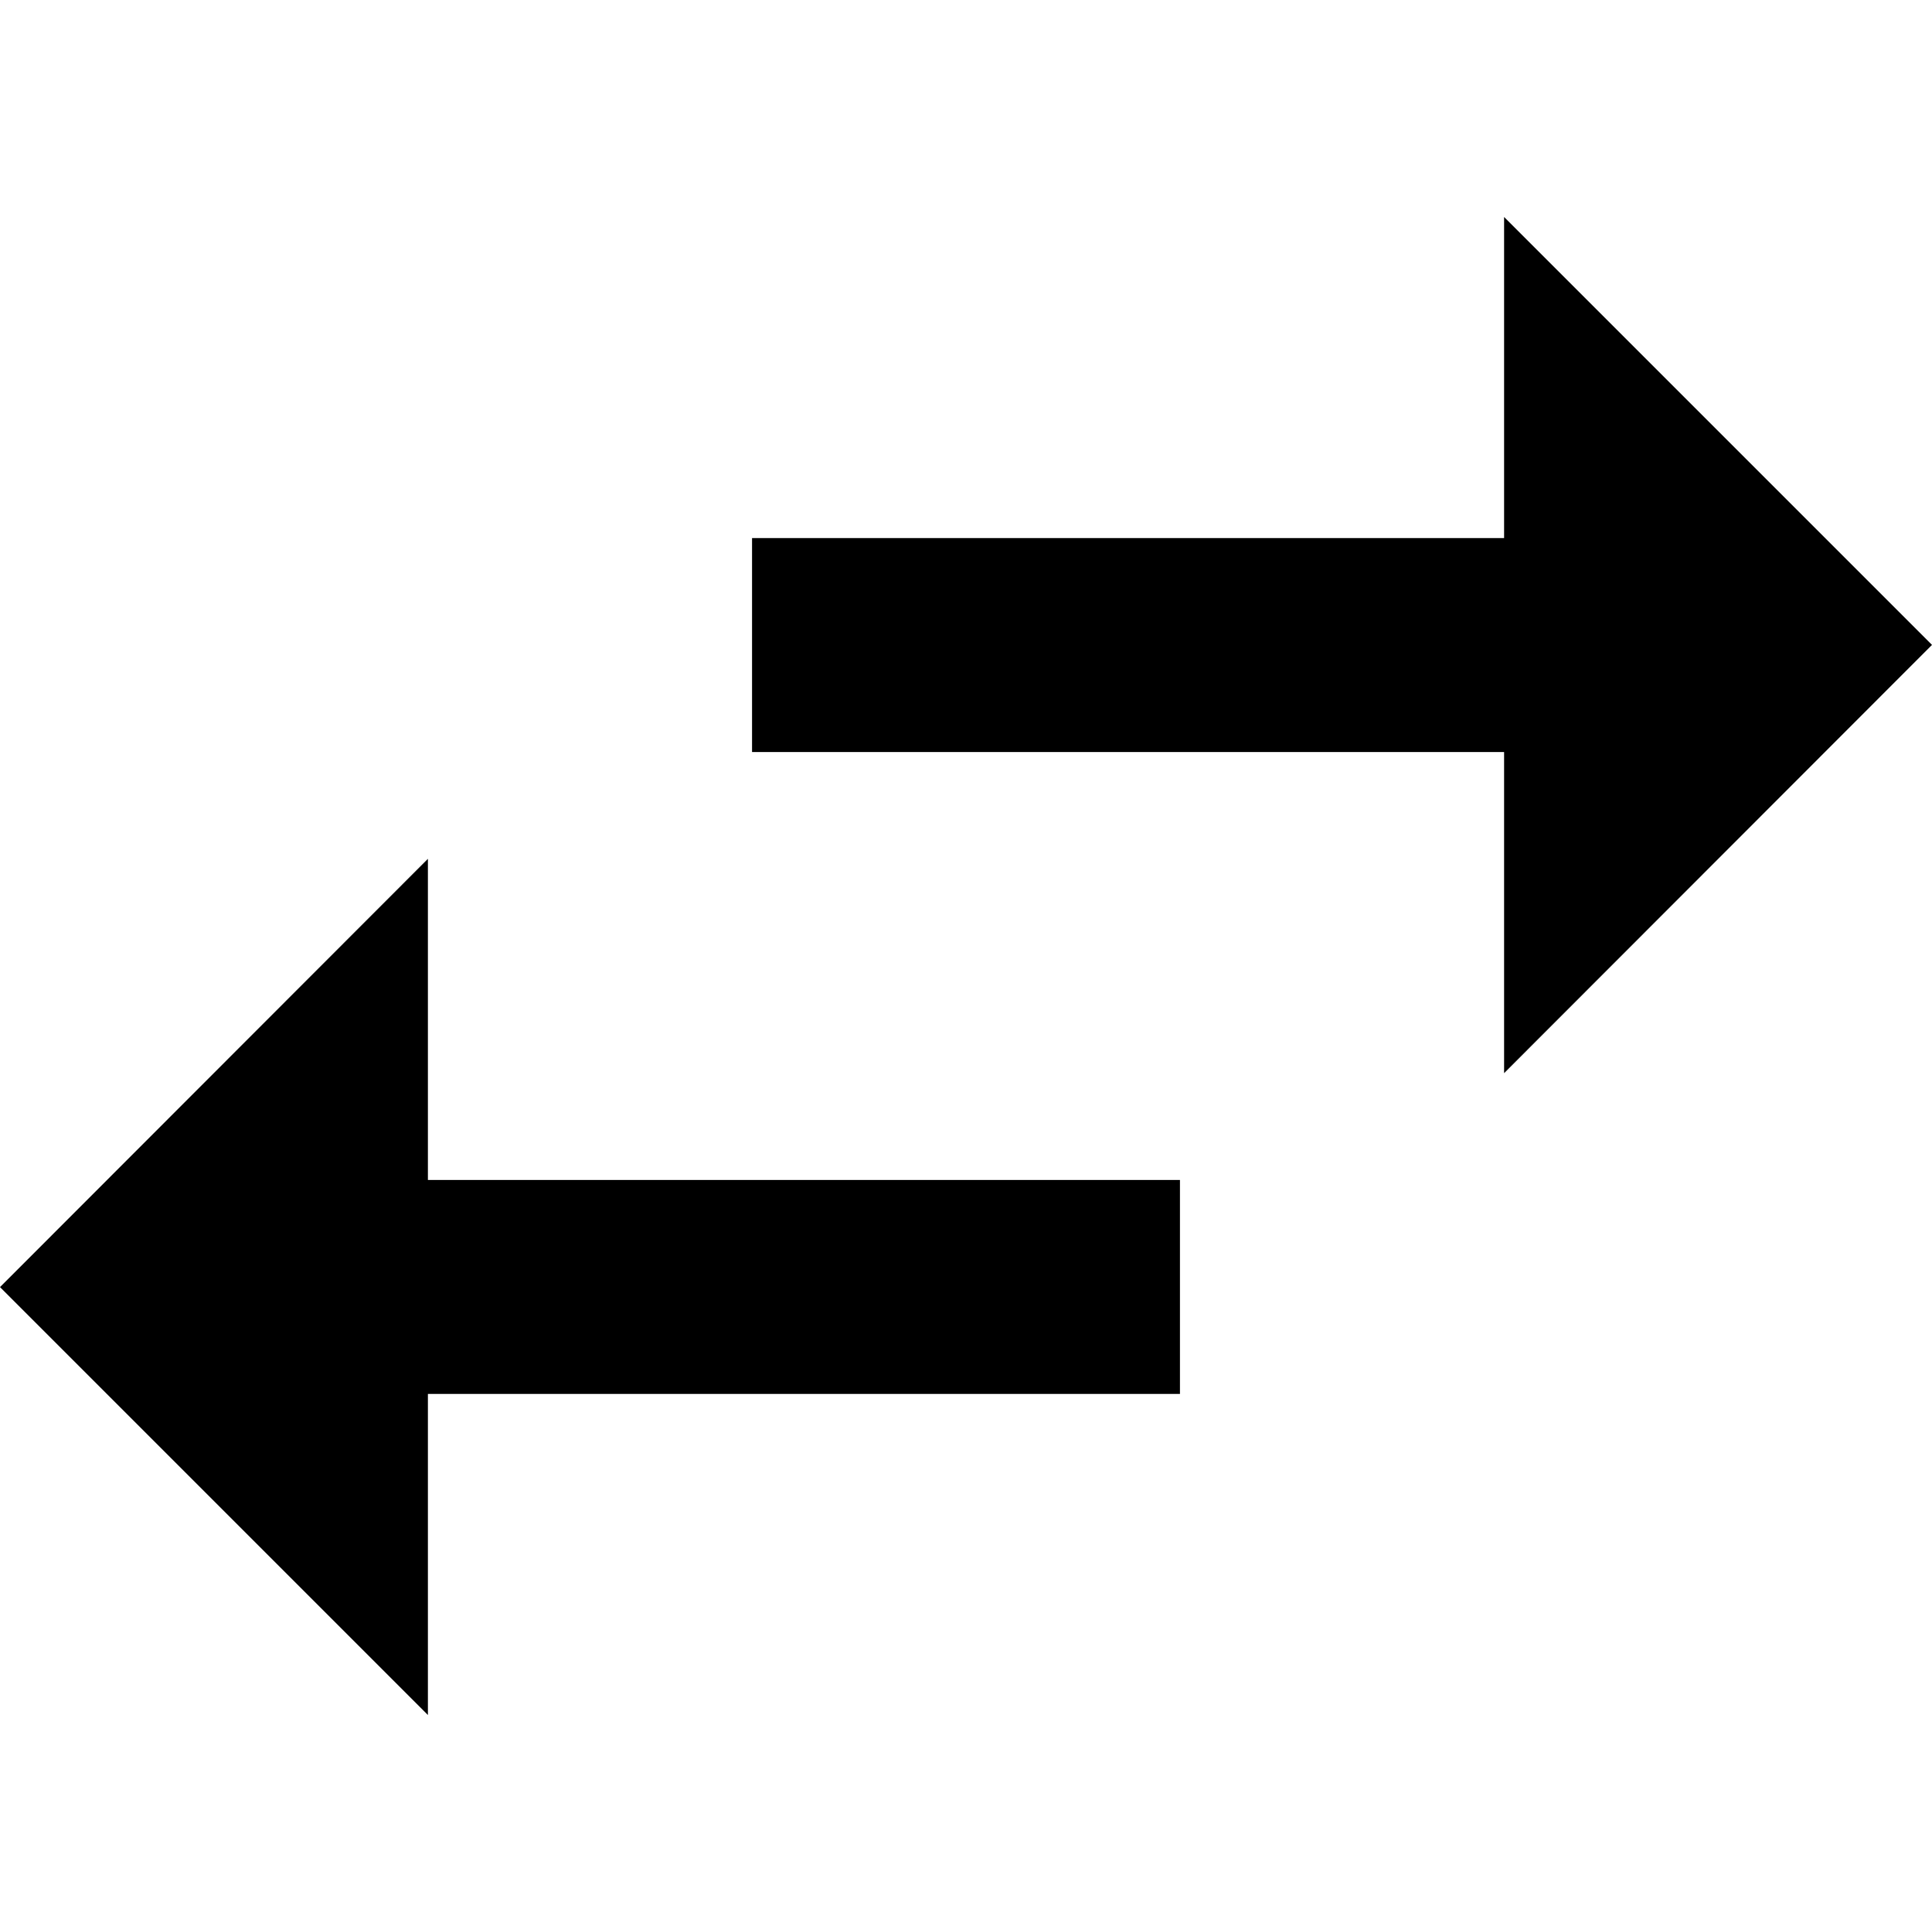 <svg version="1.1" id="Layer_1" xmlns="http://www.w3.org/2000/svg" xmlns:xlink="http://www.w3.org/1999/xlink" x="0px" y="0px"
	 viewBox="0 0 512 512" style="enable-background:new 0 0 512 512;" xml:space="preserve">
<g id="XMLID_1_">
	<path id="XMLID_5_" d="M113.4,227.6L0,341.1l113.4,113.4v-85.1h199.3v-56.7H113.4V227.6L113.4,227.6z M512,170.9L398.6,57.5v85.1
		H199.3v56.7h199.3v85.1L512,170.9z"/>
</g>
</svg>
